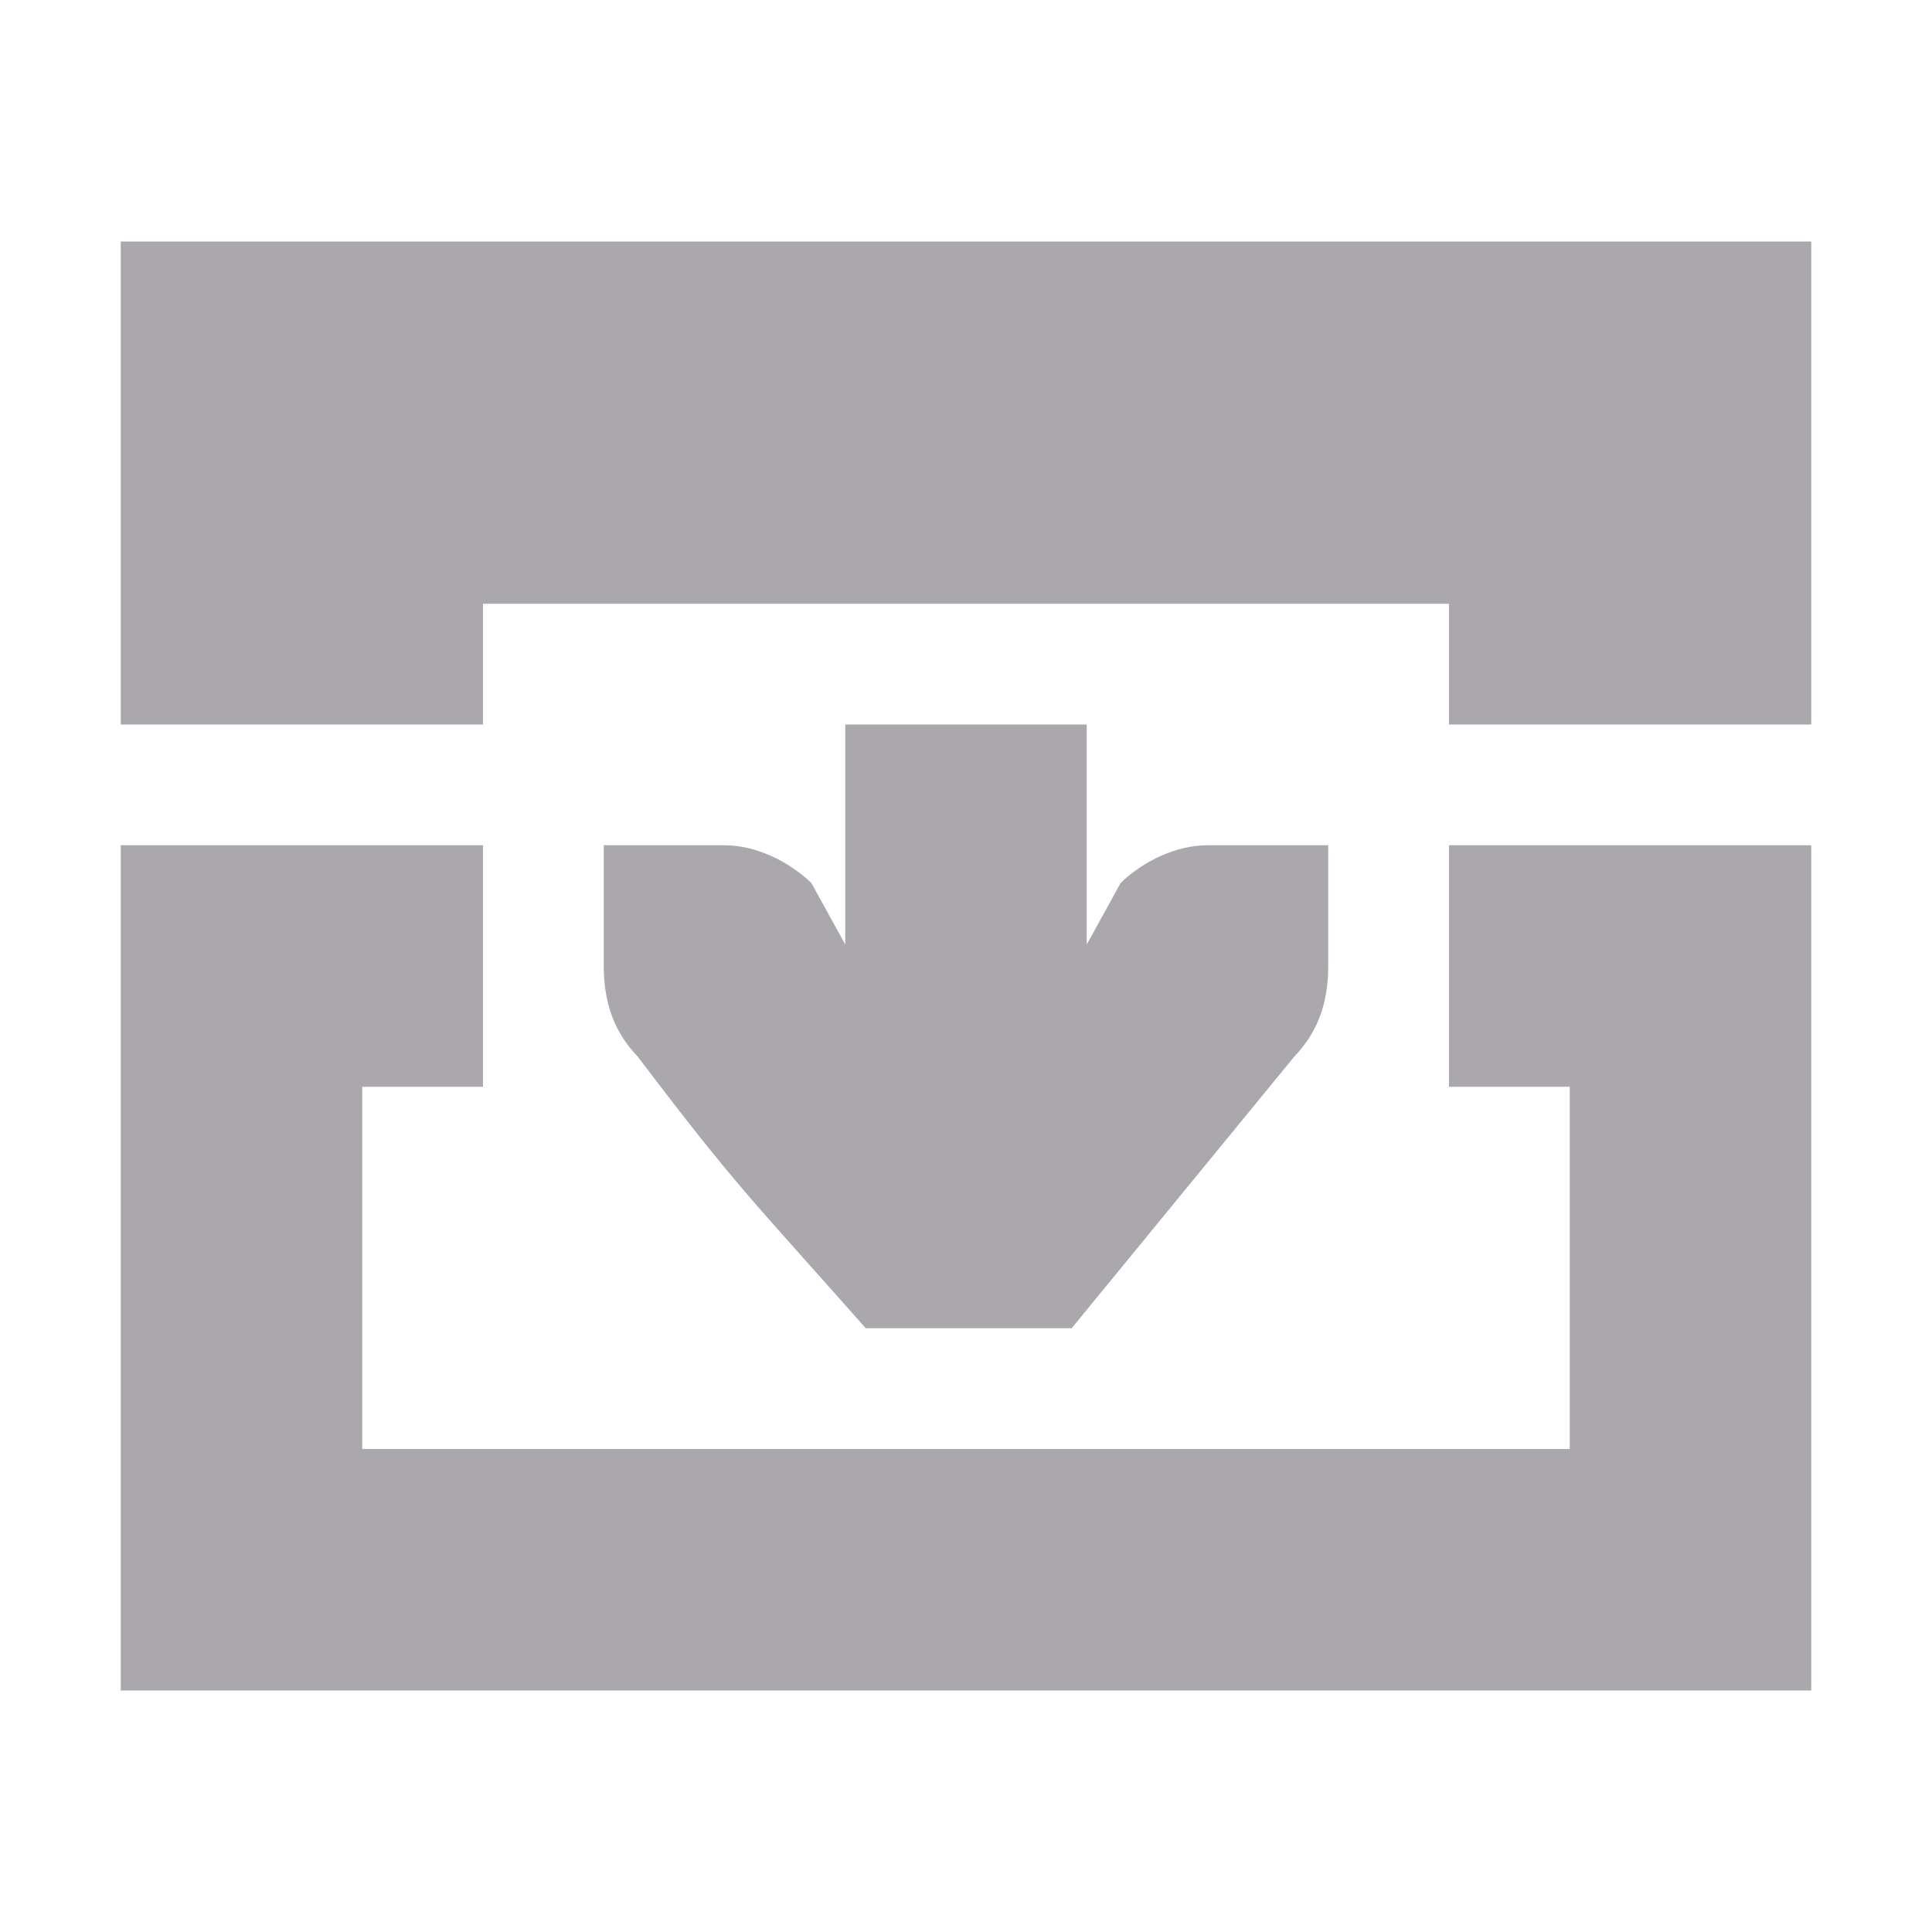 <svg viewBox="0 0 16 16" xmlns="http://www.w3.org/2000/svg"><path d="m15 14h-14v-2-5h2 1v2h-1v3h10v-3h-1v-2h3v2 3zm0-8h-3v-1h-8v1h-3v-4h14zm-4 2c0 .309-.09.552-.281.75l-1.844 2.25h-1.705c-.958-1.083-1.068-1.167-1.889-2.25-.191-.198-.281-.441-.281-.75v-.586-.414h1c.257 0 .528.13.719.312l.281.51v-1.822h2v1.822l.281-.51c.19-.183.462-.312.719-.312h1v.414z" fill="#aaa8ac"/></svg>